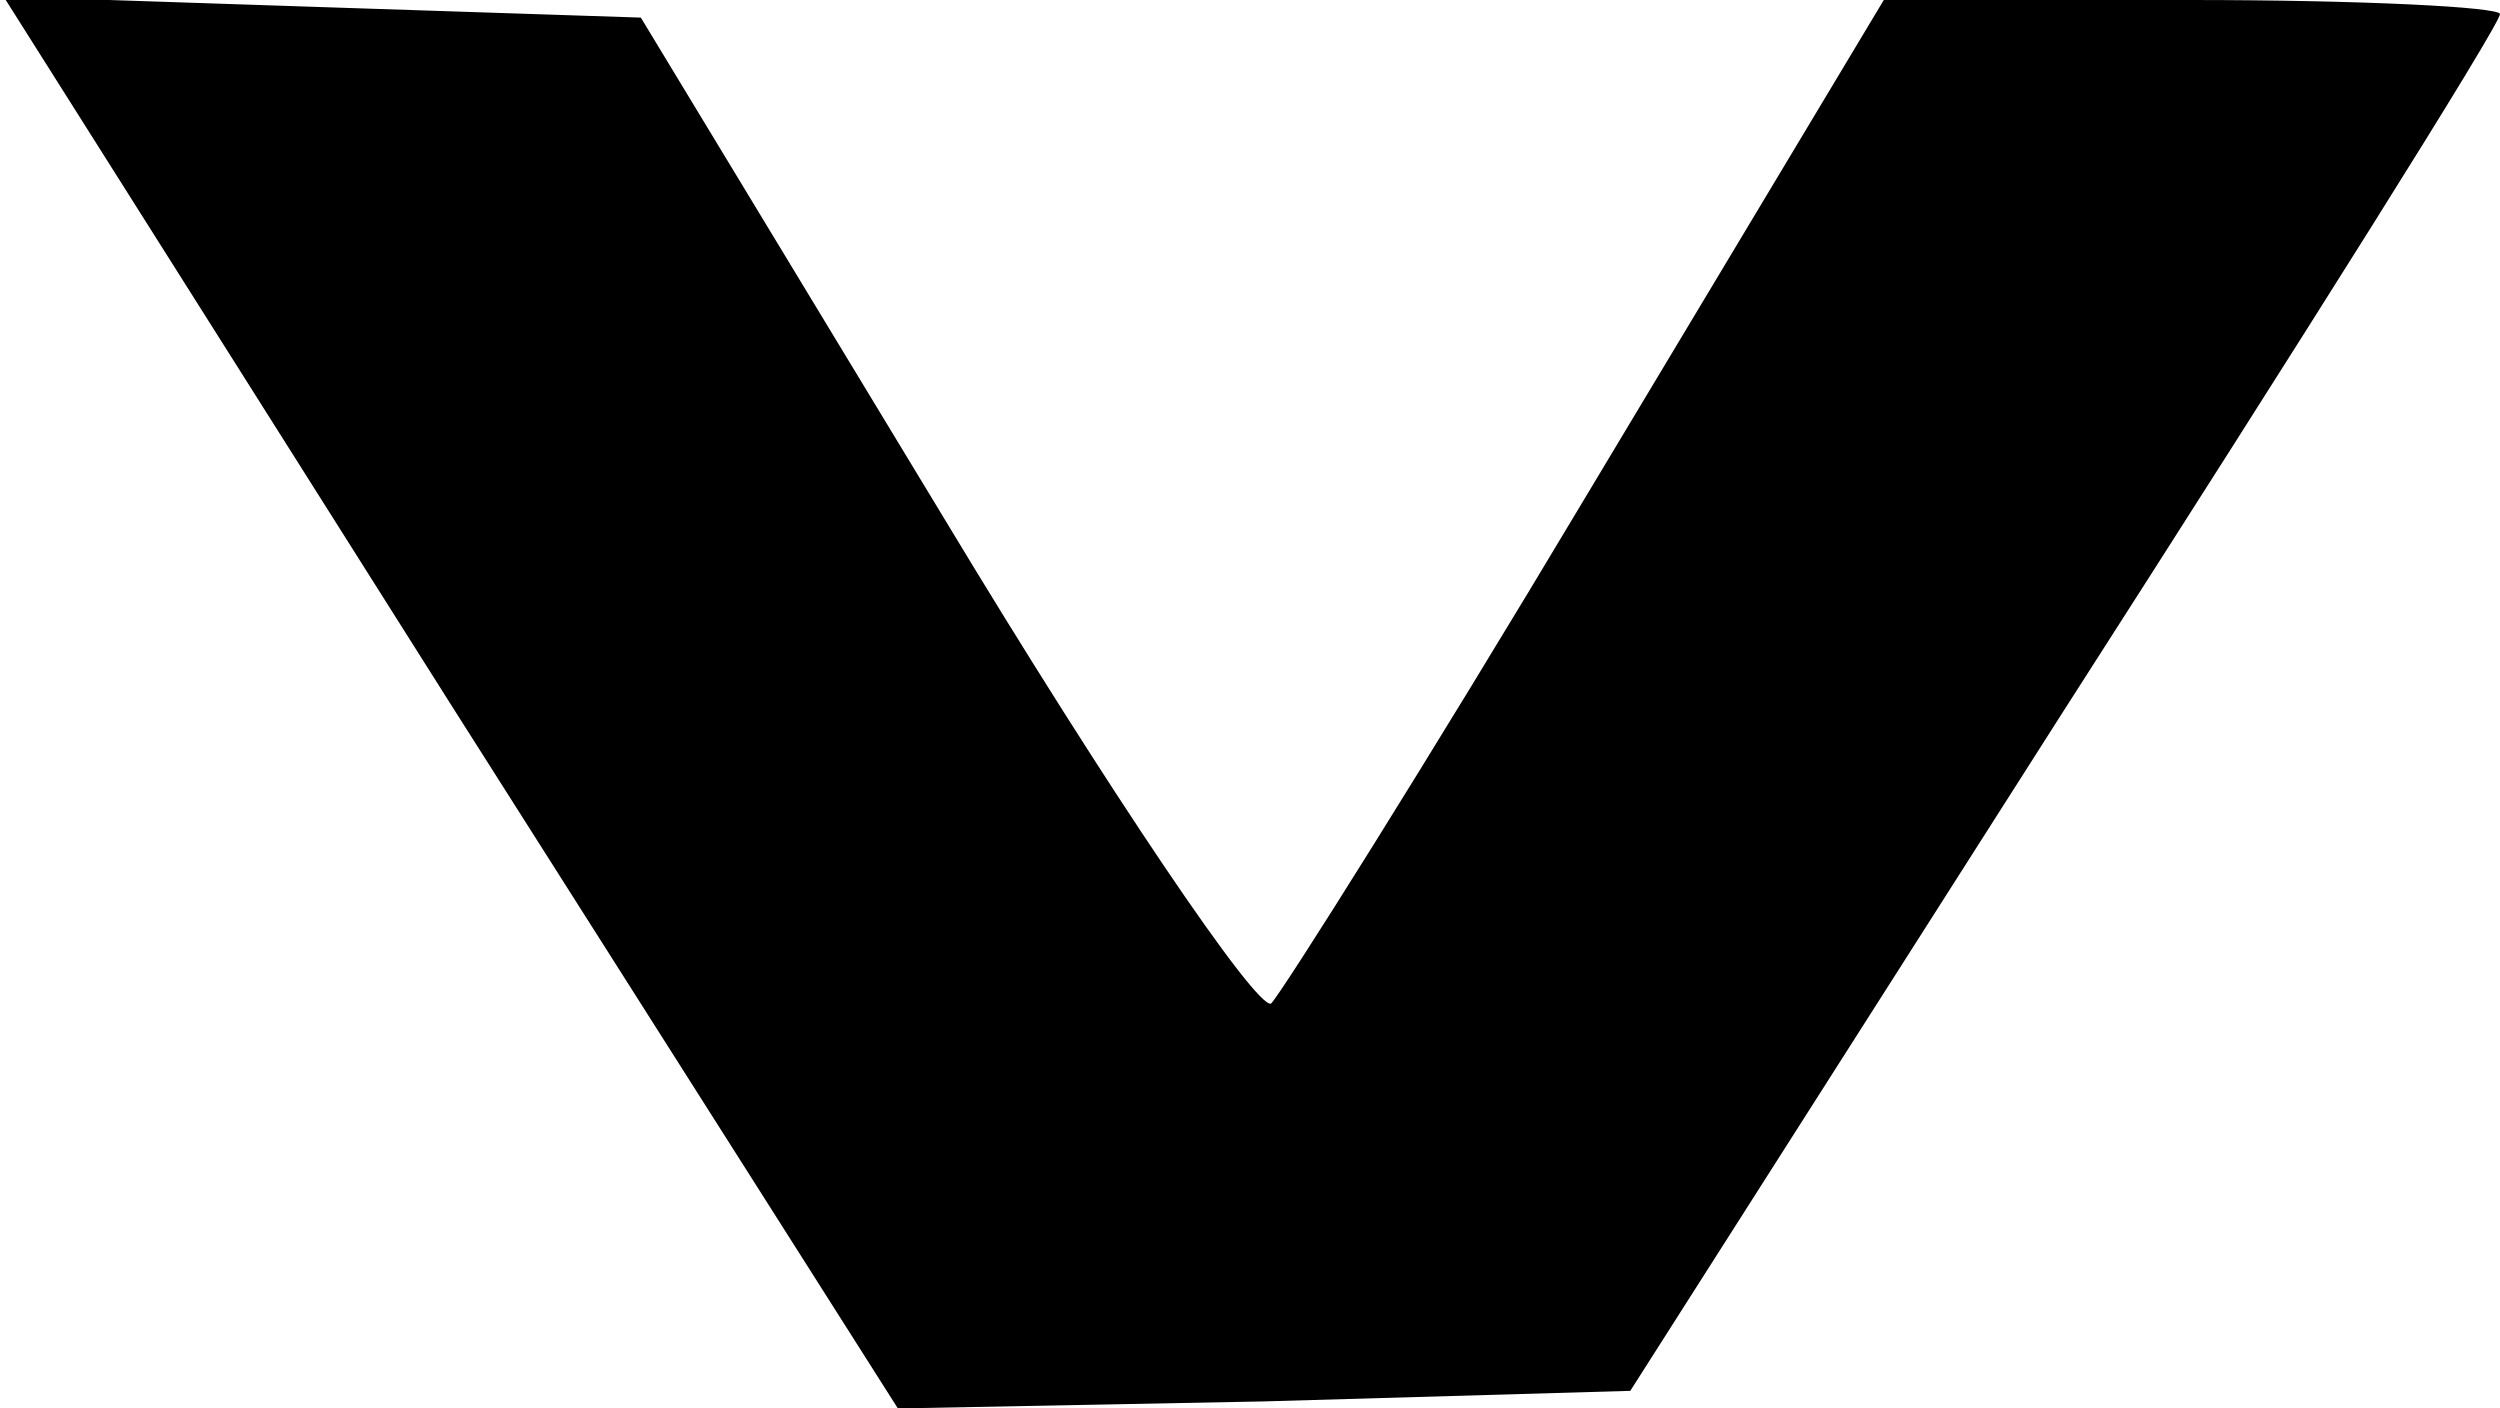 <?xml version="1.0" standalone="no"?>
<!DOCTYPE svg PUBLIC "-//W3C//DTD SVG 20010904//EN"
 "http://www.w3.org/TR/2001/REC-SVG-20010904/DTD/svg10.dtd">
<svg version="1.0" xmlns="http://www.w3.org/2000/svg"
 width="71pt" height="40pt" viewBox="0 0 71 40"
 preserveAspectRatio="xMidYMid meet">

<g transform="translate(0,40) scale(0.1,-0.1)"
fill="#000000" stroke="none">
<path d="M128 200 l127 -200 104 2 104 3 123 193 c68 106 124 195 124 198 0 2
-39 4 -88 4 l-87 0 -84 -140 c-46 -77 -87 -142 -90 -145 -4 -2 -46 60 -93 138
l-86 142 -91 3 -90 3 127 -201z"/>
</g>
</svg>
